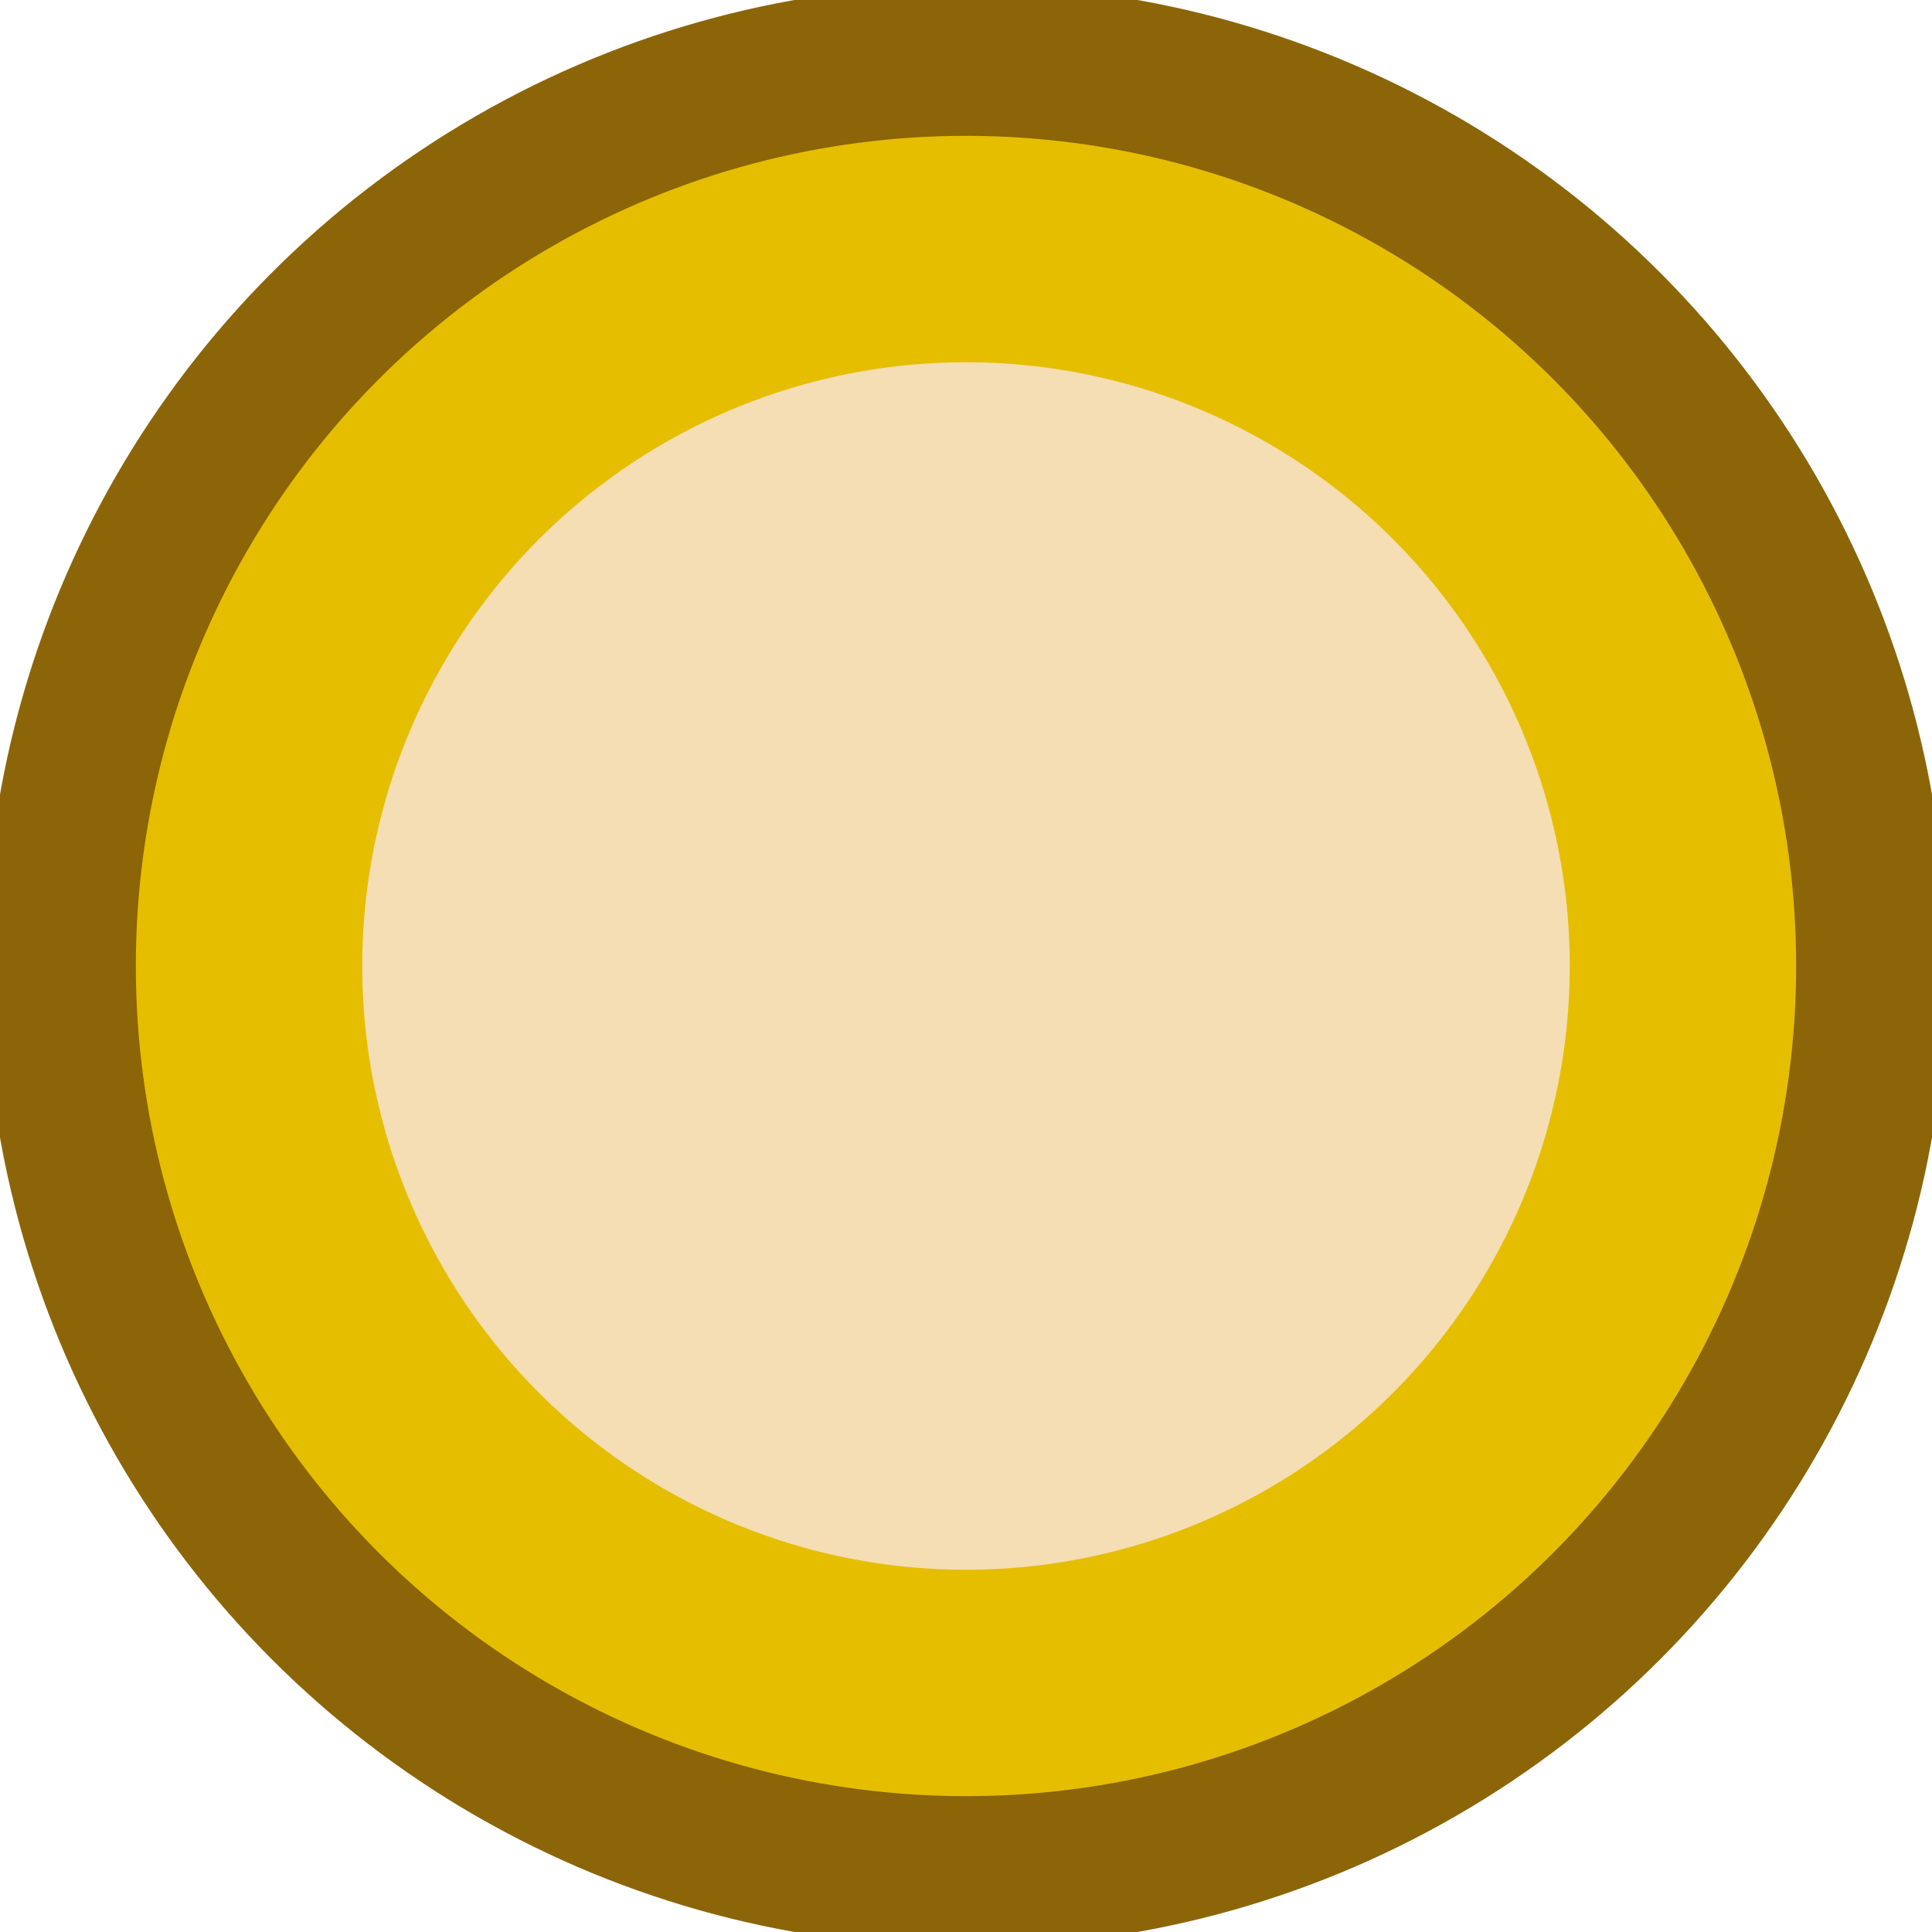 <svg width="64" height="64" viewBox="0 0 64 64" fill="none" xmlns="http://www.w3.org/2000/svg">
  <circle cx="32" cy="32" r="30" fill="#E6BE00" stroke="#8B6508" stroke-width="5"/>
  <circle cx="32" cy="32" r="20" fill="#F5DEB3"/>
</svg>